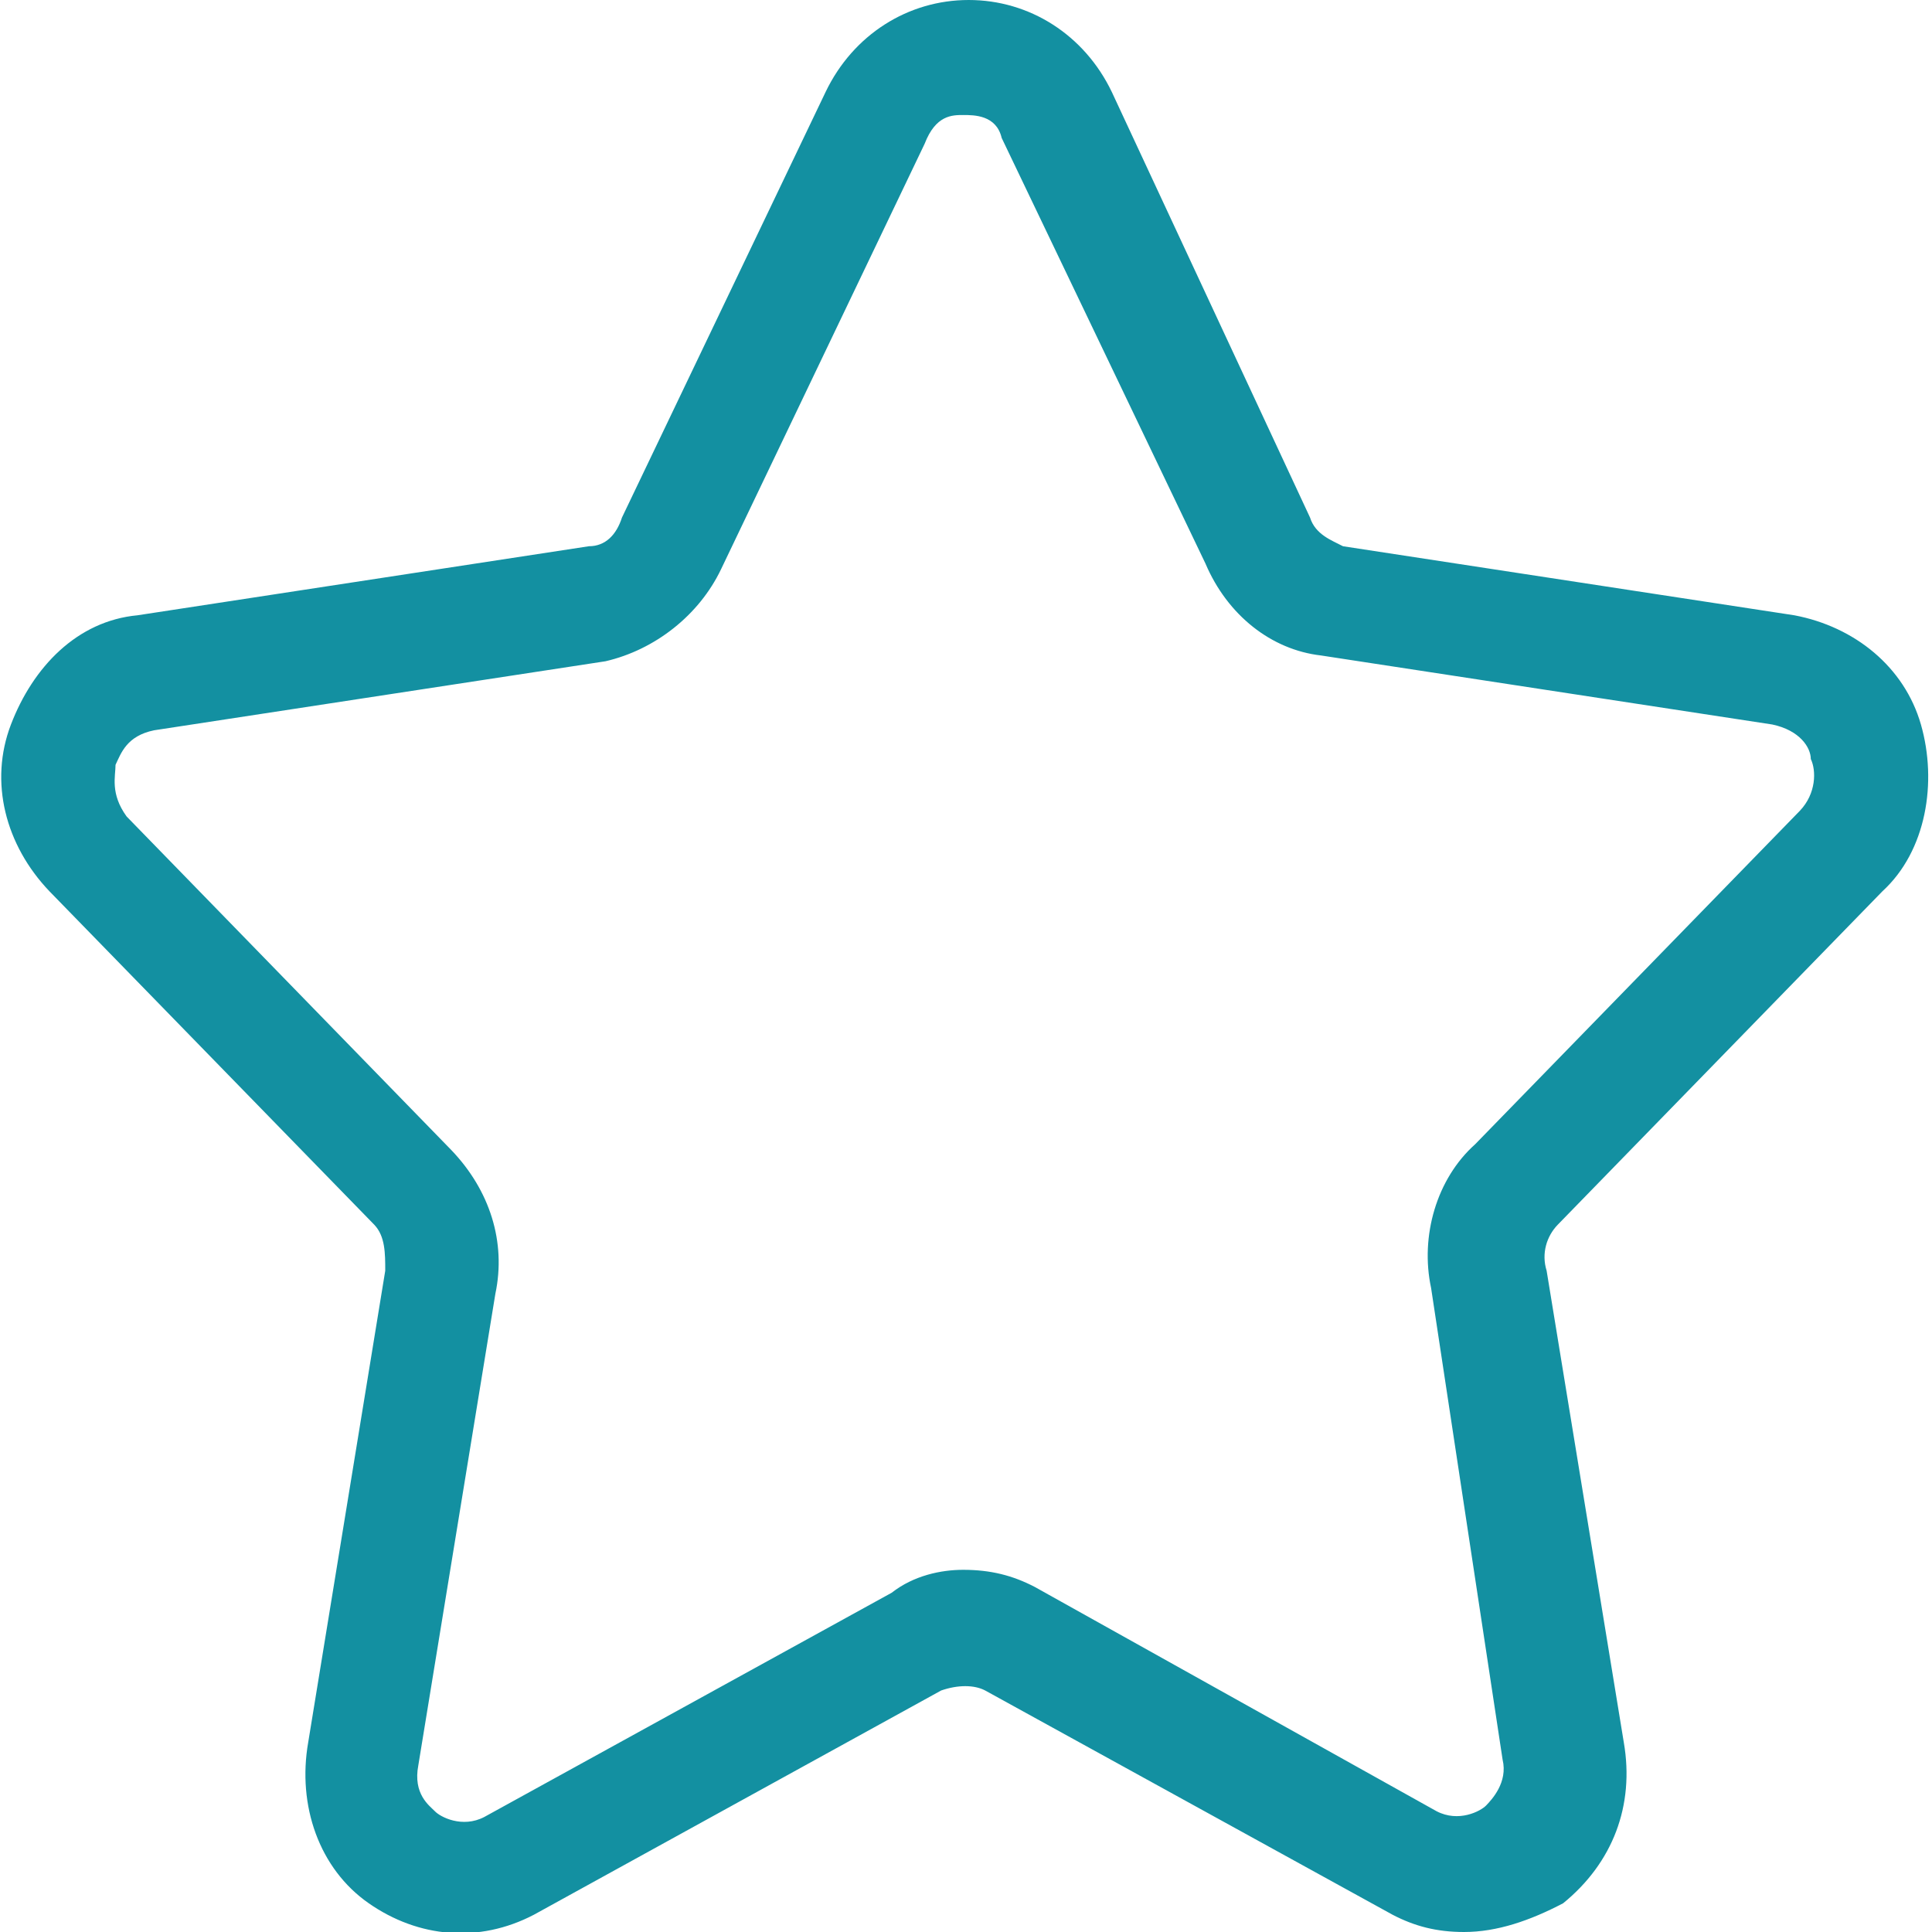 <svg width="15" height="15" viewBox="0 0 15 15" fill="none" xmlns="http://www.w3.org/2000/svg">
<g clip-path="url(#clip0)">
<path d="M11.367 15C11.153 15 10.983 14.955 10.812 14.866L7.649 13.125C7.564 13.08 7.436 13.08 7.307 13.125L4.145 14.866C3.718 15.089 3.248 15.045 2.863 14.777C2.478 14.509 2.307 14.018 2.393 13.527L2.991 9.866C2.991 9.732 2.991 9.598 2.906 9.509L0.384 6.92C0.042 6.562 -0.086 6.071 0.085 5.625C0.256 5.179 0.598 4.821 1.068 4.777L4.572 4.241C4.701 4.241 4.786 4.152 4.829 4.018L6.41 0.714C6.624 0.268 7.051 0 7.521 0C7.991 0 8.418 0.268 8.632 0.714L10.171 4.018C10.213 4.152 10.342 4.196 10.427 4.241L13.931 4.777C14.401 4.866 14.786 5.179 14.914 5.625C15.042 6.071 14.957 6.607 14.615 6.92L12.094 9.509C12.008 9.598 11.966 9.732 12.008 9.866L12.607 13.527C12.692 14.018 12.521 14.464 12.136 14.777C11.88 14.911 11.624 15 11.367 15ZM7.478 12.188C7.692 12.188 7.863 12.232 8.034 12.321L11.153 14.062C11.325 14.152 11.495 14.062 11.538 14.018C11.581 13.973 11.709 13.839 11.666 13.661L11.111 10C11.025 9.598 11.153 9.152 11.453 8.884L13.974 6.295C14.102 6.161 14.102 5.982 14.059 5.893C14.059 5.804 13.974 5.67 13.76 5.625L10.256 5.089C9.871 5.045 9.53 4.777 9.359 4.375L7.777 1.071C7.735 0.893 7.564 0.893 7.478 0.893C7.393 0.893 7.265 0.893 7.179 1.116L5.598 4.42C5.427 4.777 5.085 5.045 4.701 5.134L1.196 5.67C0.983 5.714 0.94 5.848 0.897 5.938C0.897 6.027 0.854 6.161 0.983 6.339L3.504 8.929C3.803 9.241 3.931 9.643 3.846 10.045L3.248 13.705C3.205 13.929 3.333 14.018 3.376 14.062C3.418 14.107 3.589 14.196 3.76 14.107L6.923 12.366C7.094 12.232 7.307 12.188 7.478 12.188Z" fill="#1390A1"/>
</g>
<defs>
<clipPath id="clip0">
<rect width="15" height="15" fill="white"/>
</clipPath>
</defs>
</svg>
